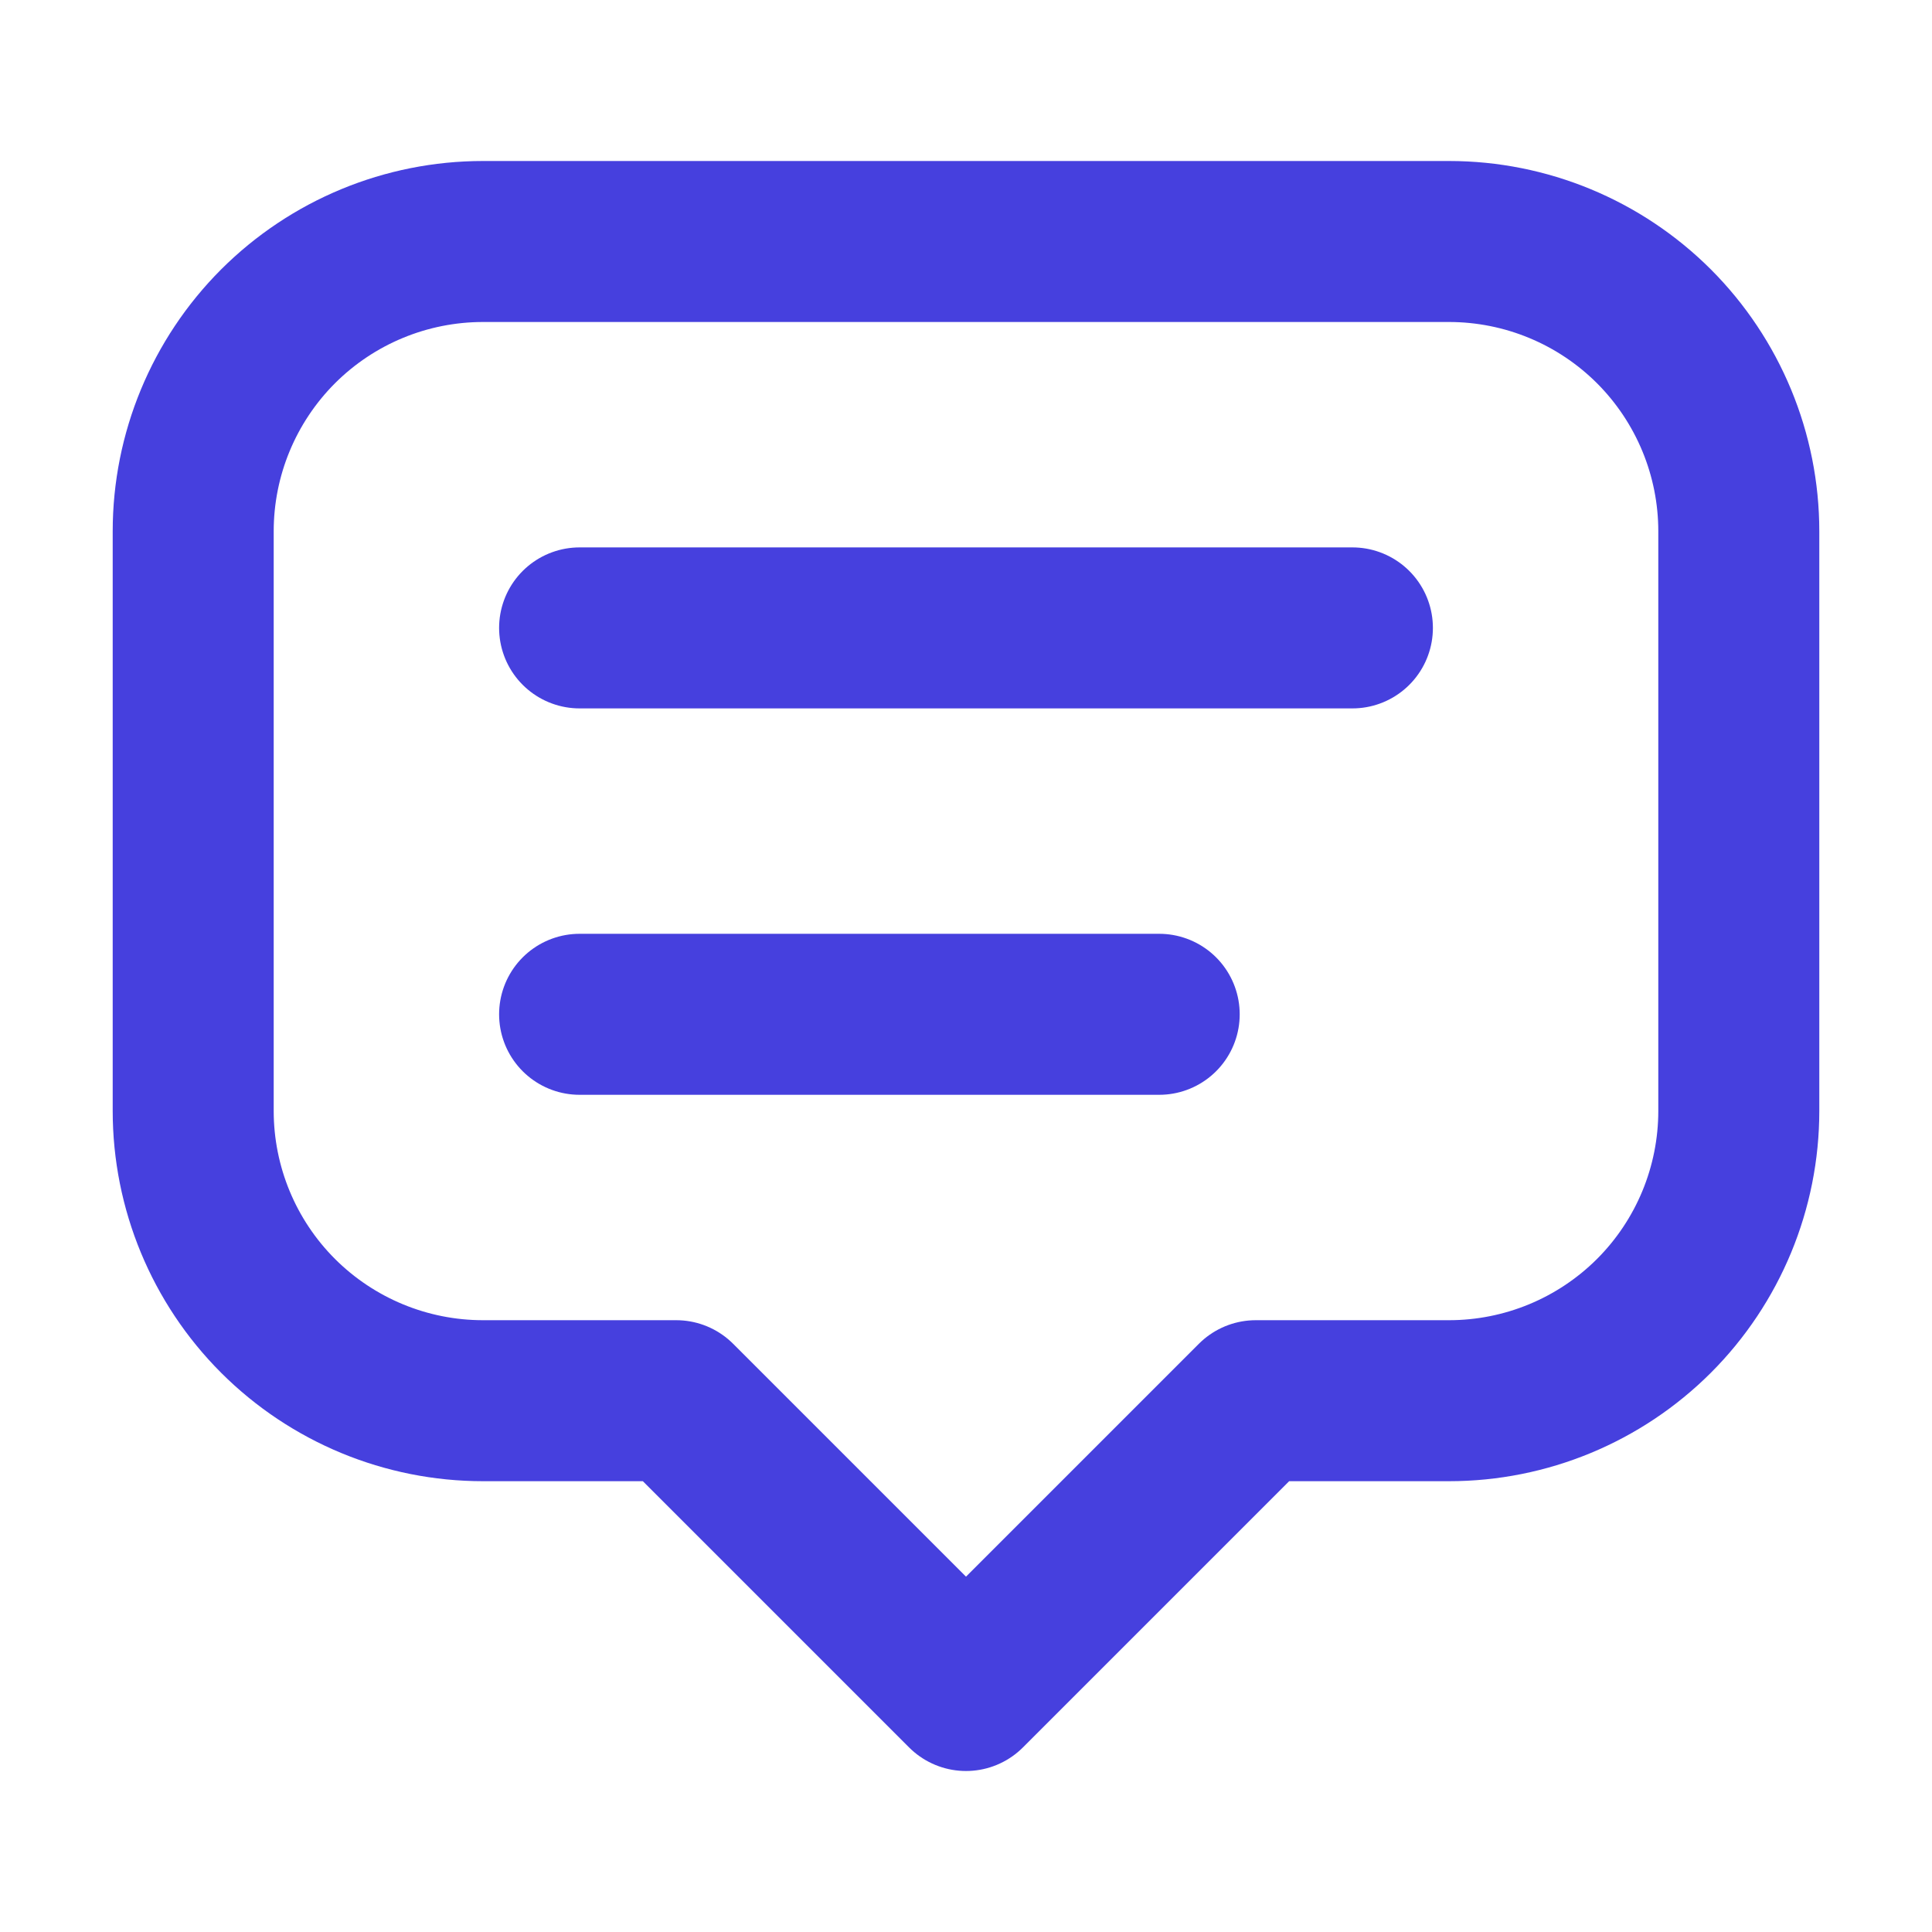 <svg width="24" height="24" viewBox="0 0 24 24" fill="none" xmlns="http://www.w3.org/2000/svg">
<g clip-path="url(#clip0_210_18757)">
<path d="M12 21L8.4 17.4H6C5.045 17.4 4.13 17.021 3.454 16.346C2.779 15.671 2.4 14.755 2.4 13.8V6.6C2.4 5.645 2.779 4.73 3.454 4.054C4.13 3.379 5.045 3 6 3H18C18.955 3 19.87 3.379 20.546 4.054C21.221 4.73 21.6 5.645 21.6 6.6V13.8C21.6 14.755 21.221 15.671 20.546 16.346C19.87 17.021 18.955 17.4 18 17.4H15.6L12 21Z" stroke="#4640DE" stroke-width="2" stroke-linecap="round" stroke-linejoin="round"/>
<path d="M7.2 7.8H16.8" stroke="#4640DE" stroke-width="2" stroke-linecap="round" stroke-linejoin="round"/>
<path d="M7.2 12.6H14.4" stroke="#4640DE" stroke-width="2" stroke-linecap="round" stroke-linejoin="round"/>
</g>
<defs>
<clipPath id="clip0_210_18757">
<rect width="24" height="24" fill="white"/>
</clipPath>
</defs>
</svg>
